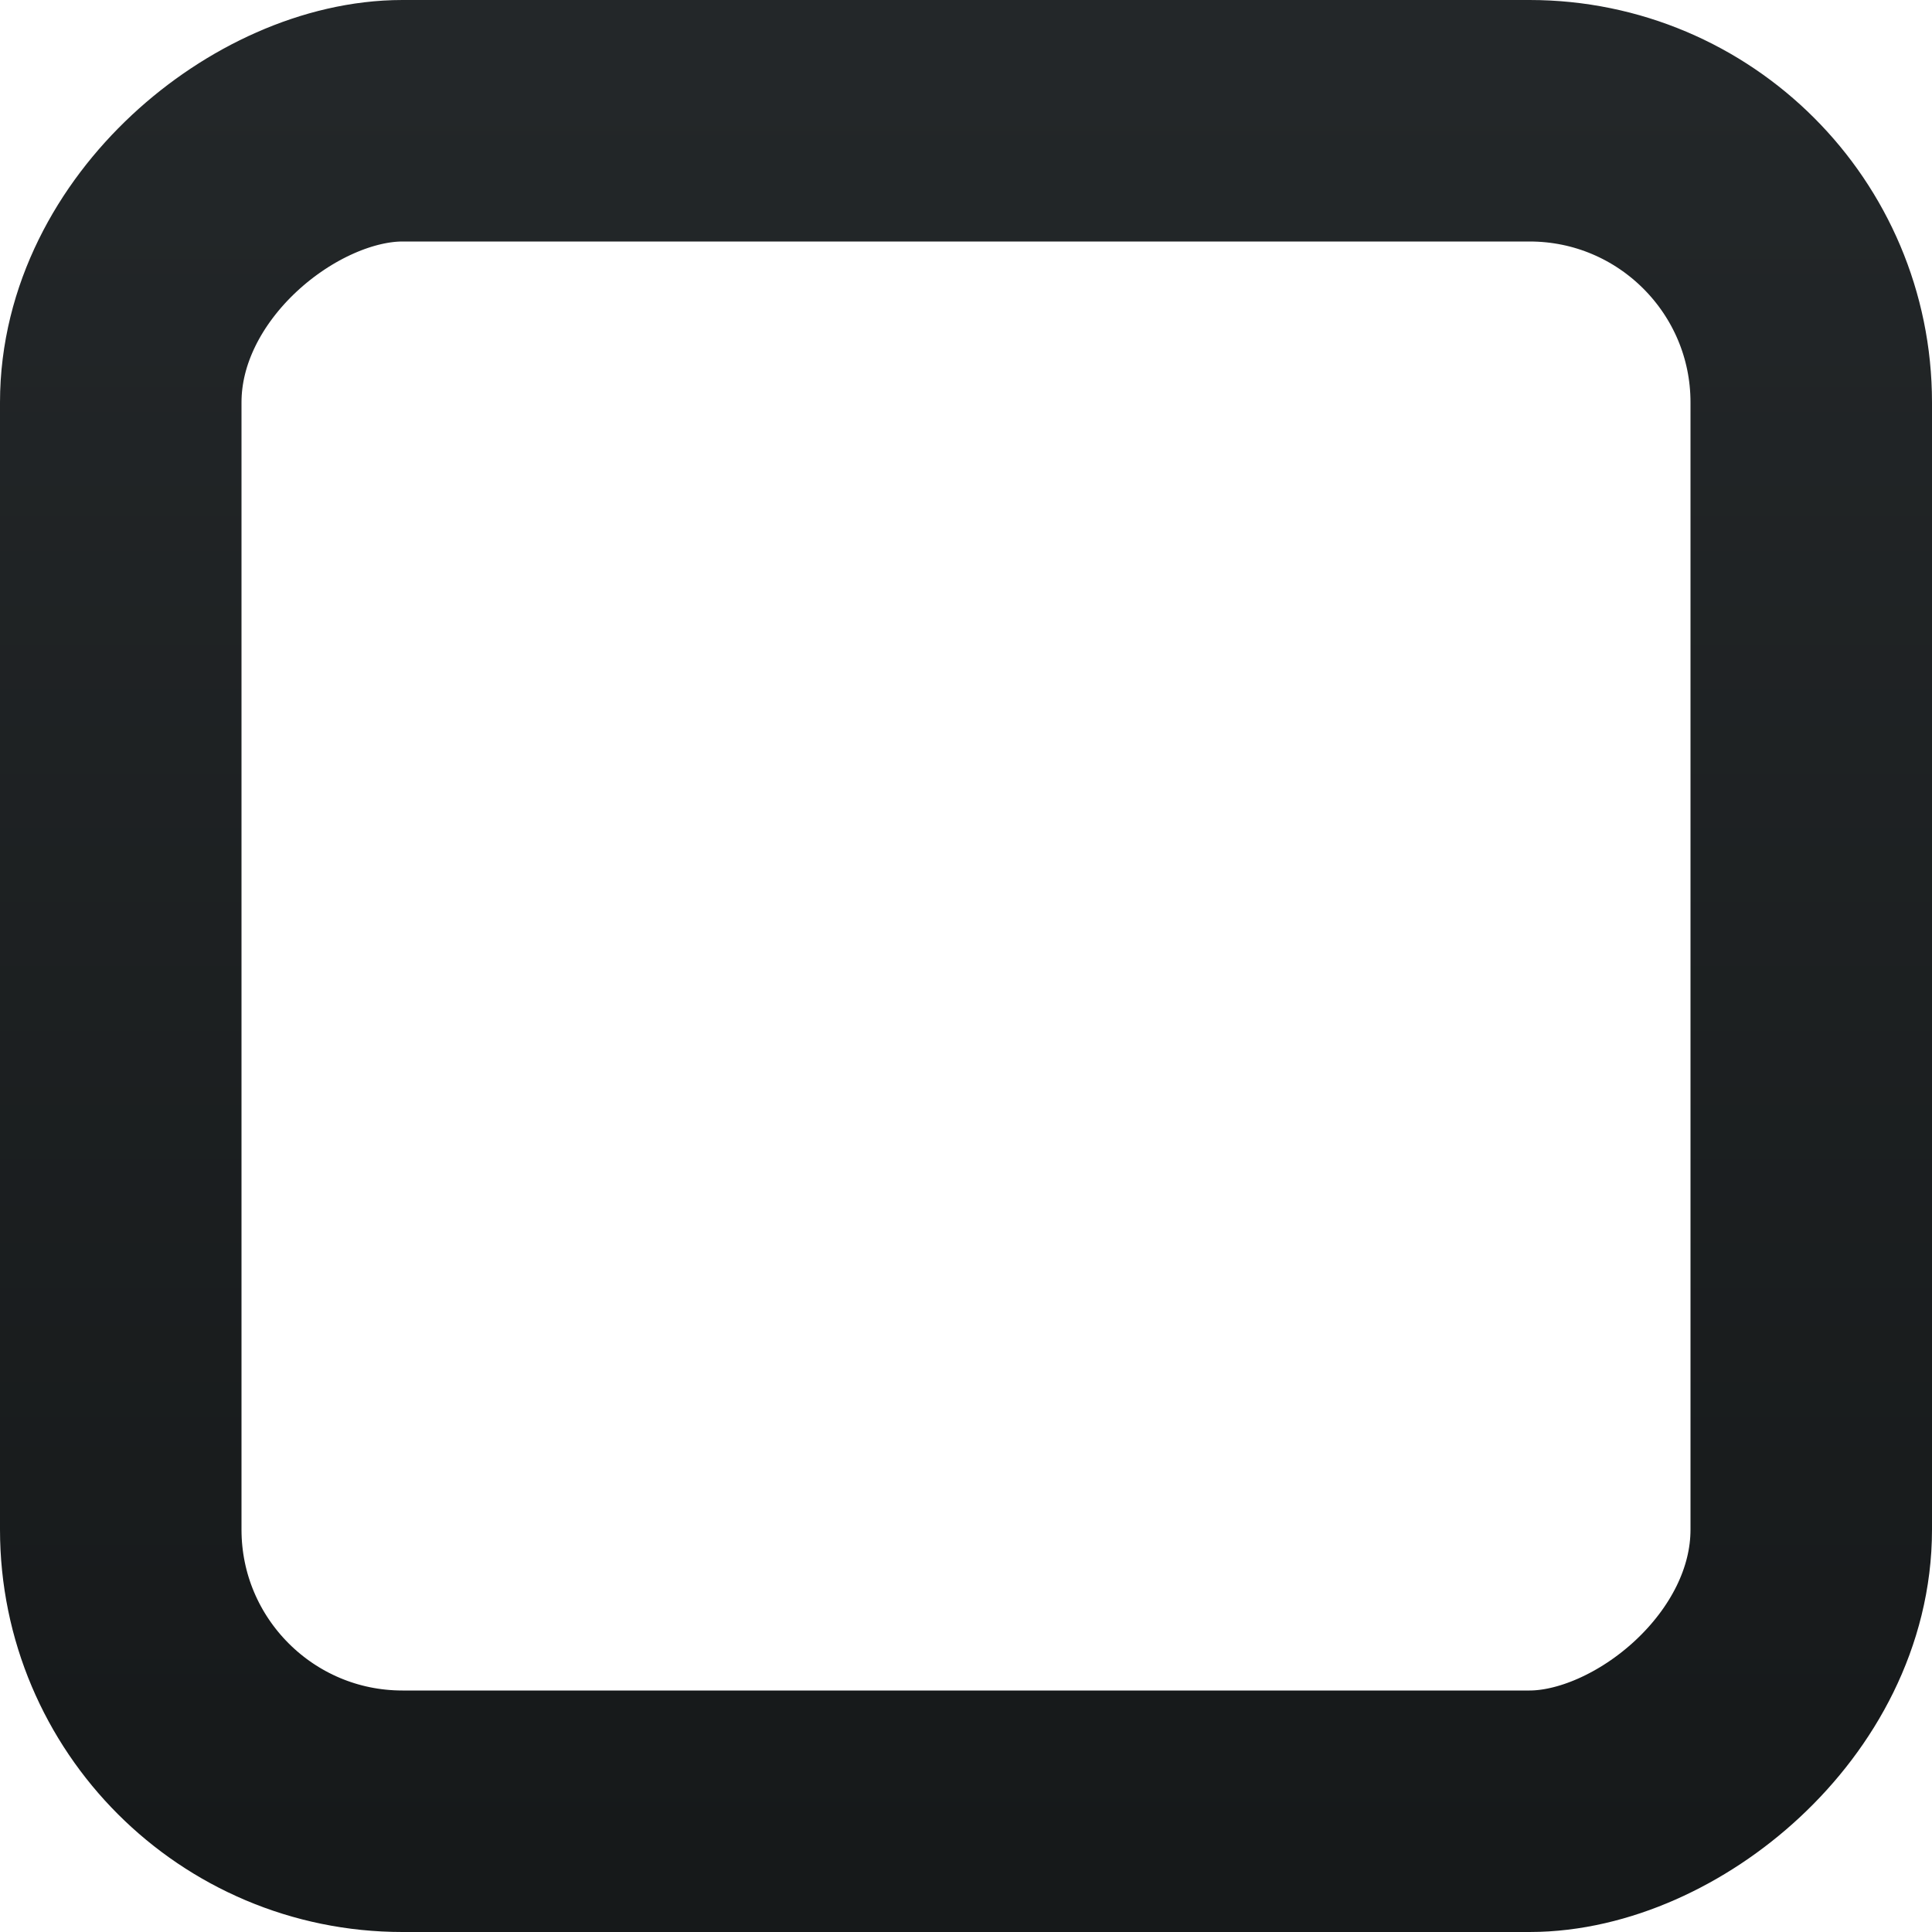 <?xml version="1.0" encoding="UTF-8" standalone="no"?>
<!-- Created with Inkscape (http://www.inkscape.org/) -->

<svg
   xmlns:dc="http://purl.org/dc/elements/1.1/"
   xmlns:cc="http://creativecommons.org/ns#"
   xmlns:rdf="http://www.w3.org/1999/02/22-rdf-syntax-ns#"
   xmlns:svg="http://www.w3.org/2000/svg"
   xmlns="http://www.w3.org/2000/svg"
   xmlns:xlink="http://www.w3.org/1999/xlink"
   xmlns:sodipodi="http://sodipodi.sourceforge.net/DTD/sodipodi-0.dtd"
   xmlns:inkscape="http://www.inkscape.org/namespaces/inkscape"
   width="16px"
   height="16px"
   id="svg33222"
   version="1.1"
   inkscape:version="0.48.1 r9760"
   sodipodi:docname="button-border-dark.svg">
  <defs
     id="defs33224">
    <linearGradient
       id="linearGradient7928">
      <stop
         style="stop-color:#16191a;stop-opacity:1;"
         offset="0"
         id="stop7930" />
      <stop
         style="stop-color:#232729;stop-opacity:1;"
         offset="1"
         id="stop7932" />
    </linearGradient>
    <linearGradient
       id="linearGradient4410-4-9-7-9">
      <stop
         style="stop-color:#535156;stop-opacity:1;"
         offset="0"
         id="stop4412-6-7-4-4" />
      <stop
         style="stop-color:#333333;stop-opacity:1;"
         offset="1"
         id="stop4414-9-8-8-8" />
    </linearGradient>
    <linearGradient
       inkscape:collect="always"
       xlink:href="#linearGradient5378-2-93"
       id="linearGradient17869"
       gradientUnits="userSpaceOnUse"
       gradientTransform="matrix(0.597,0,0,0.591,-423.945,-57.055)"
       x1="220"
       y1="304"
       x2="220"
       y2="336.062" />
    <linearGradient
       inkscape:collect="always"
       id="linearGradient5378-2-93">
      <stop
         style="stop-color:#f4f6f4;stop-opacity:1"
         offset="0"
         id="stop5380-6-3" />
      <stop
         style="stop-color:#d7dad7;stop-opacity:1"
         offset="1"
         id="stop5382-06-2" />
    </linearGradient>
    <linearGradient
       inkscape:collect="always"
       xlink:href="#linearGradient7928"
       id="linearGradient7934"
       x1="2.9802322e-08"
       y1="8"
       x2="16"
       y2="8"
       gradientUnits="userSpaceOnUse"
       gradientTransform="matrix(0.933,0,0,0.933,-15.467,0.533)" />
  </defs>
  <sodipodi:namedview
     id="base"
     pagecolor="#ffffff"
     bordercolor="#666666"
     borderopacity="1.0"
     inkscape:pageopacity="0.0"
     inkscape:pageshadow="2"
     inkscape:zoom="31.357231"
     inkscape:cx="1.5126427"
     inkscape:cy="8.7791051"
     inkscape:current-layer="layer1"
     showgrid="true"
     inkscape:grid-bbox="true"
     inkscape:document-units="px"
     inkscape:window-width="1280"
     inkscape:window-height="741"
     inkscape:window-x="0"
     inkscape:window-y="26"
     inkscape:window-maximized="1" />
  <g
     id="layer1"
     inkscape:label="Layer 1"
     inkscape:groupmode="layer">
    <rect
       ry="2.333"
       rx="2.333"
       y="1"
       x="-15"
       height="14"
       width="14"
       id="rect17861"
       style="color:#000000;fill:none;stroke:url(#linearGradient7934);stroke-width:2;stroke-miterlimit:4;stroke-opacity:1;stroke-dasharray:none;marker:none;visibility:visible;display:inline;overflow:visible;enable-background:accumulate"
       transform="matrix(0,-1,1,0,0,0)" />
  </g>
</svg>
